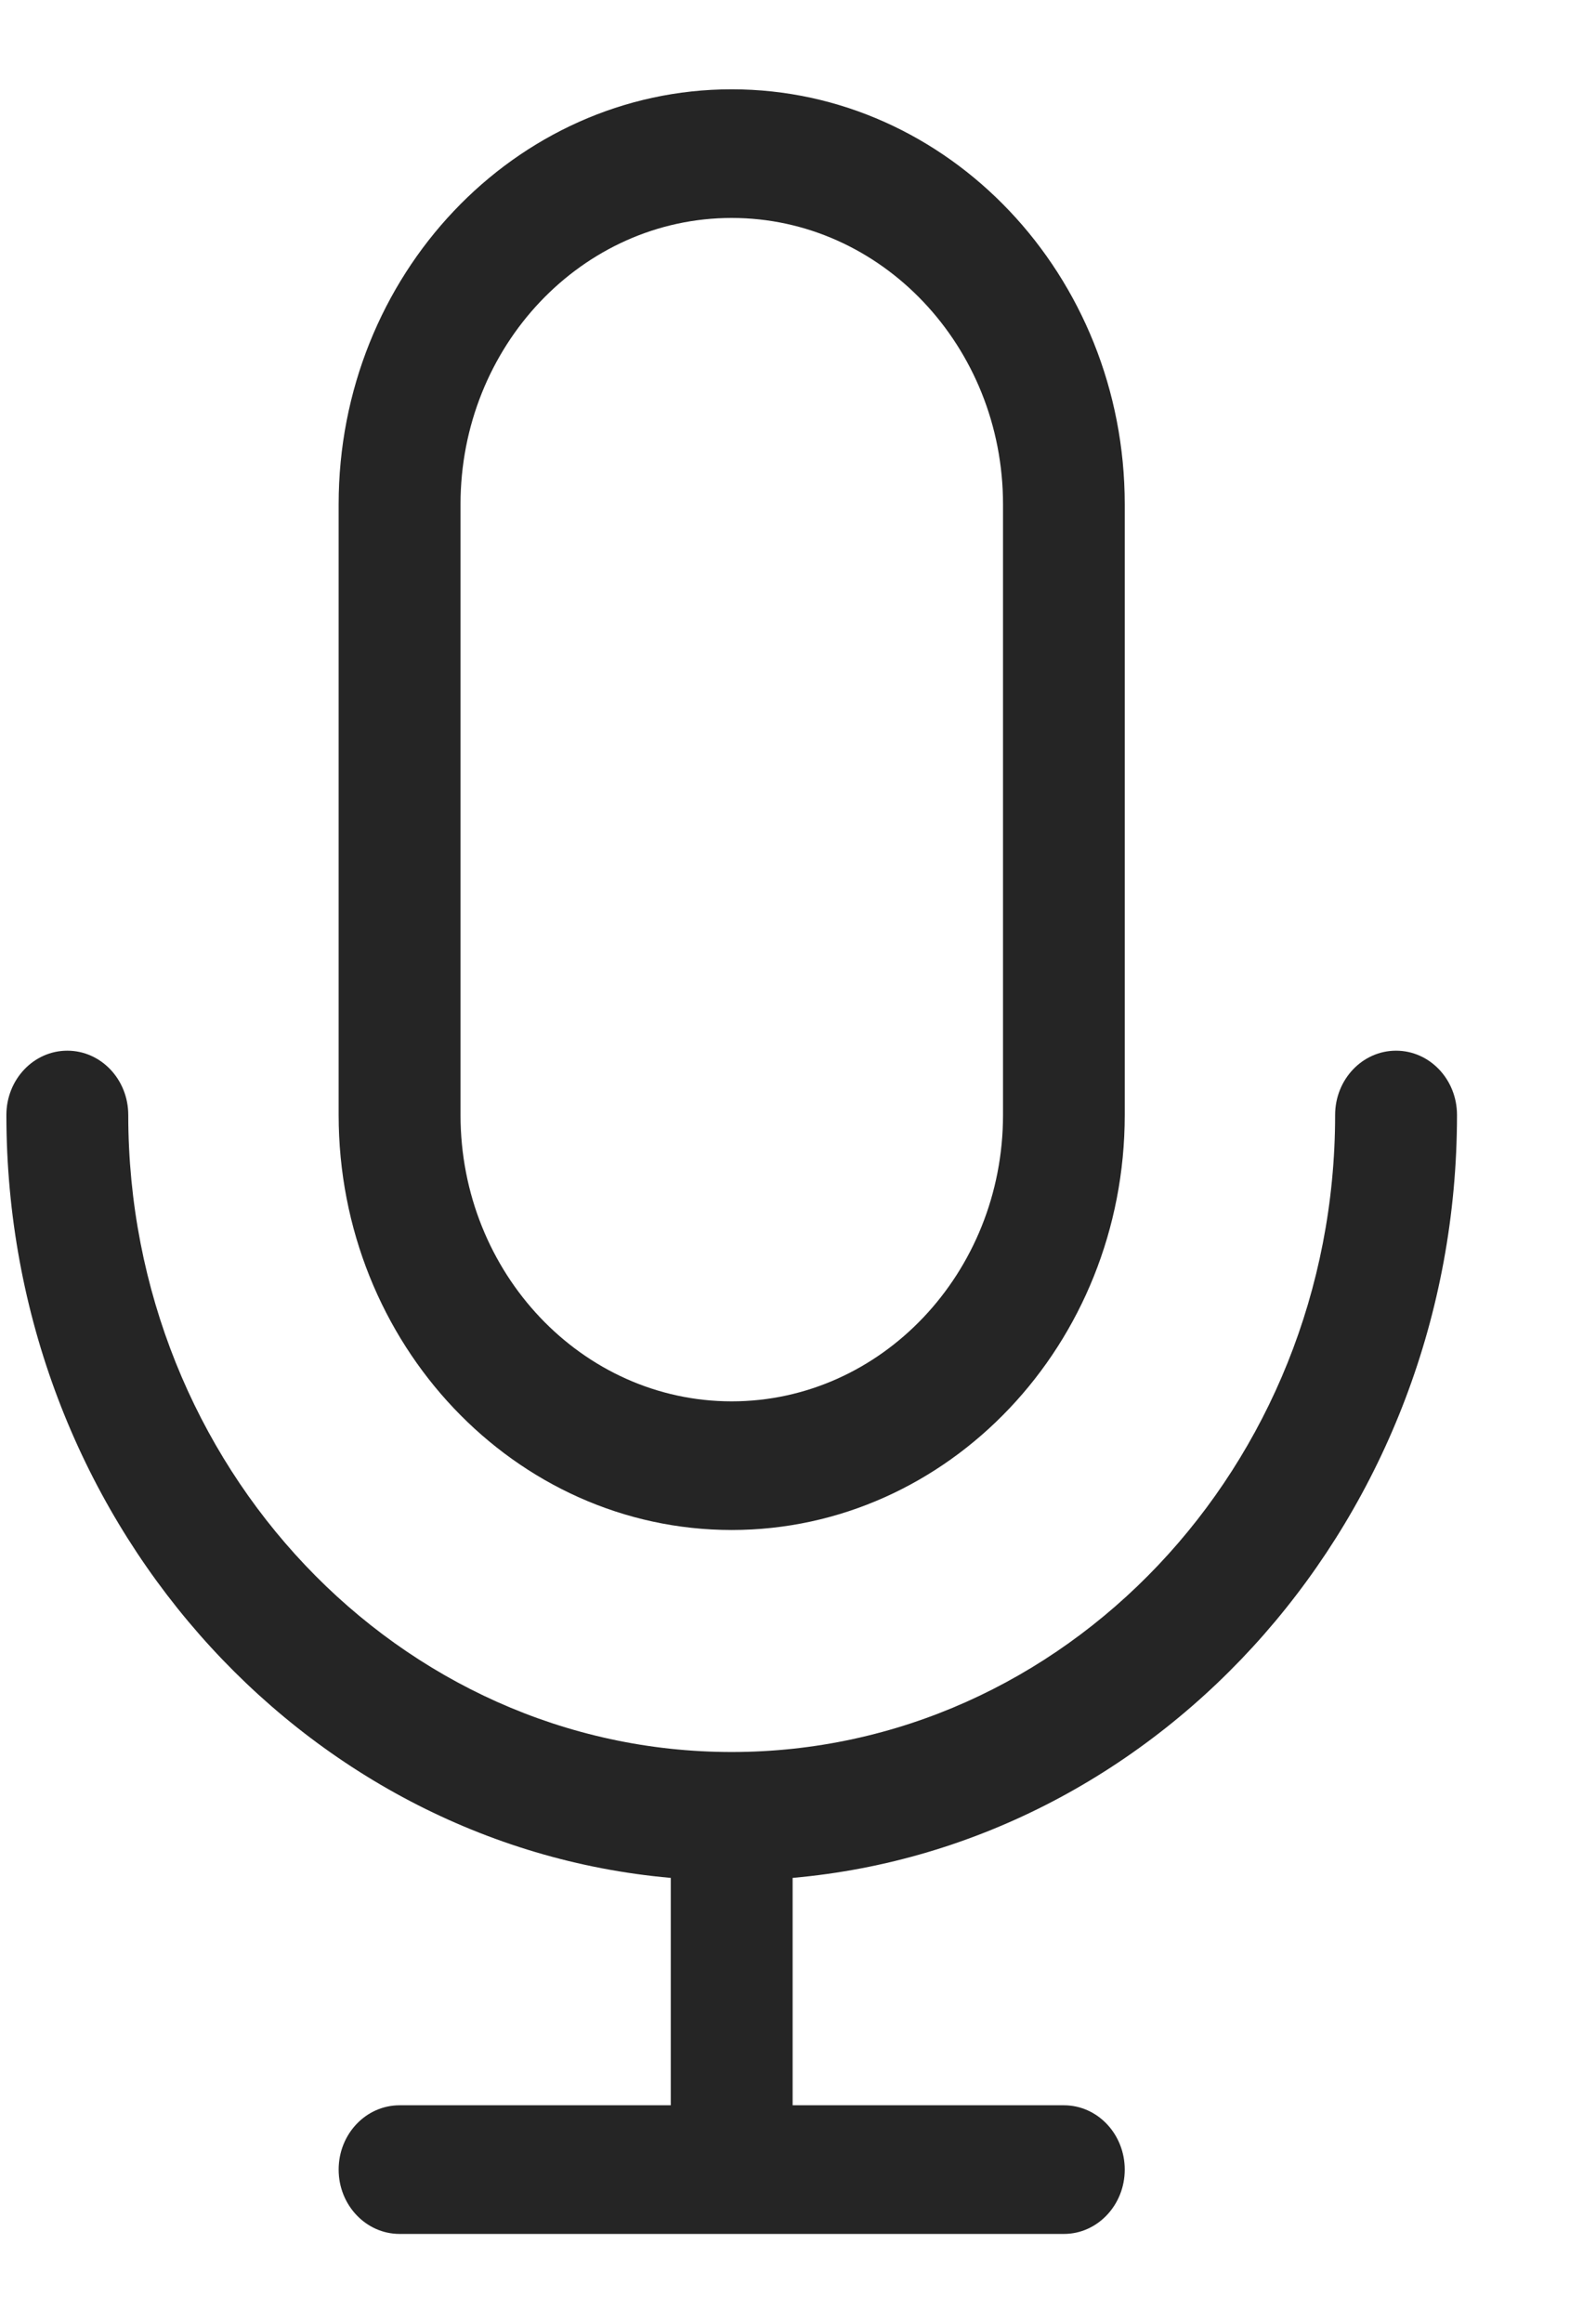 <svg width="11" height="16" viewBox="0 0 11 16" fill="none" xmlns="http://www.w3.org/2000/svg">
<path d="M10.042 7.679C10.042 7.434 9.854 7.236 9.622 7.236C9.39 7.236 9.202 7.434 9.202 7.679C9.202 10.098 7.336 12.066 5.043 12.066C2.75 12.066 0.884 10.098 0.884 7.679C0.884 7.434 0.696 7.236 0.464 7.236C0.232 7.236 0.044 7.434 0.044 7.679C0.044 10.437 2.063 12.707 4.623 12.933V14.499H2.754C2.522 14.499 2.334 14.697 2.334 14.942C2.334 15.186 2.522 15.385 2.754 15.385H7.333C7.564 15.385 7.752 15.186 7.752 14.942C7.752 14.697 7.564 14.499 7.333 14.499H5.463V12.933C8.023 12.707 10.042 10.437 10.042 7.679Z" fill="#252525"/>
<path d="M5.043 10.537C6.537 10.537 7.752 9.255 7.752 7.679V3.473C7.752 1.897 6.537 0.615 5.043 0.615C3.549 0.615 2.334 1.897 2.334 3.473V7.679C2.334 9.255 3.549 10.537 5.043 10.537ZM3.174 3.473C3.174 2.386 4.012 1.501 5.043 1.501C6.074 1.501 6.913 2.386 6.913 3.473V7.679C6.913 8.766 6.074 9.651 5.043 9.651C4.012 9.651 3.174 8.766 3.174 7.679V3.473Z" fill="#252525"/>
</svg>
